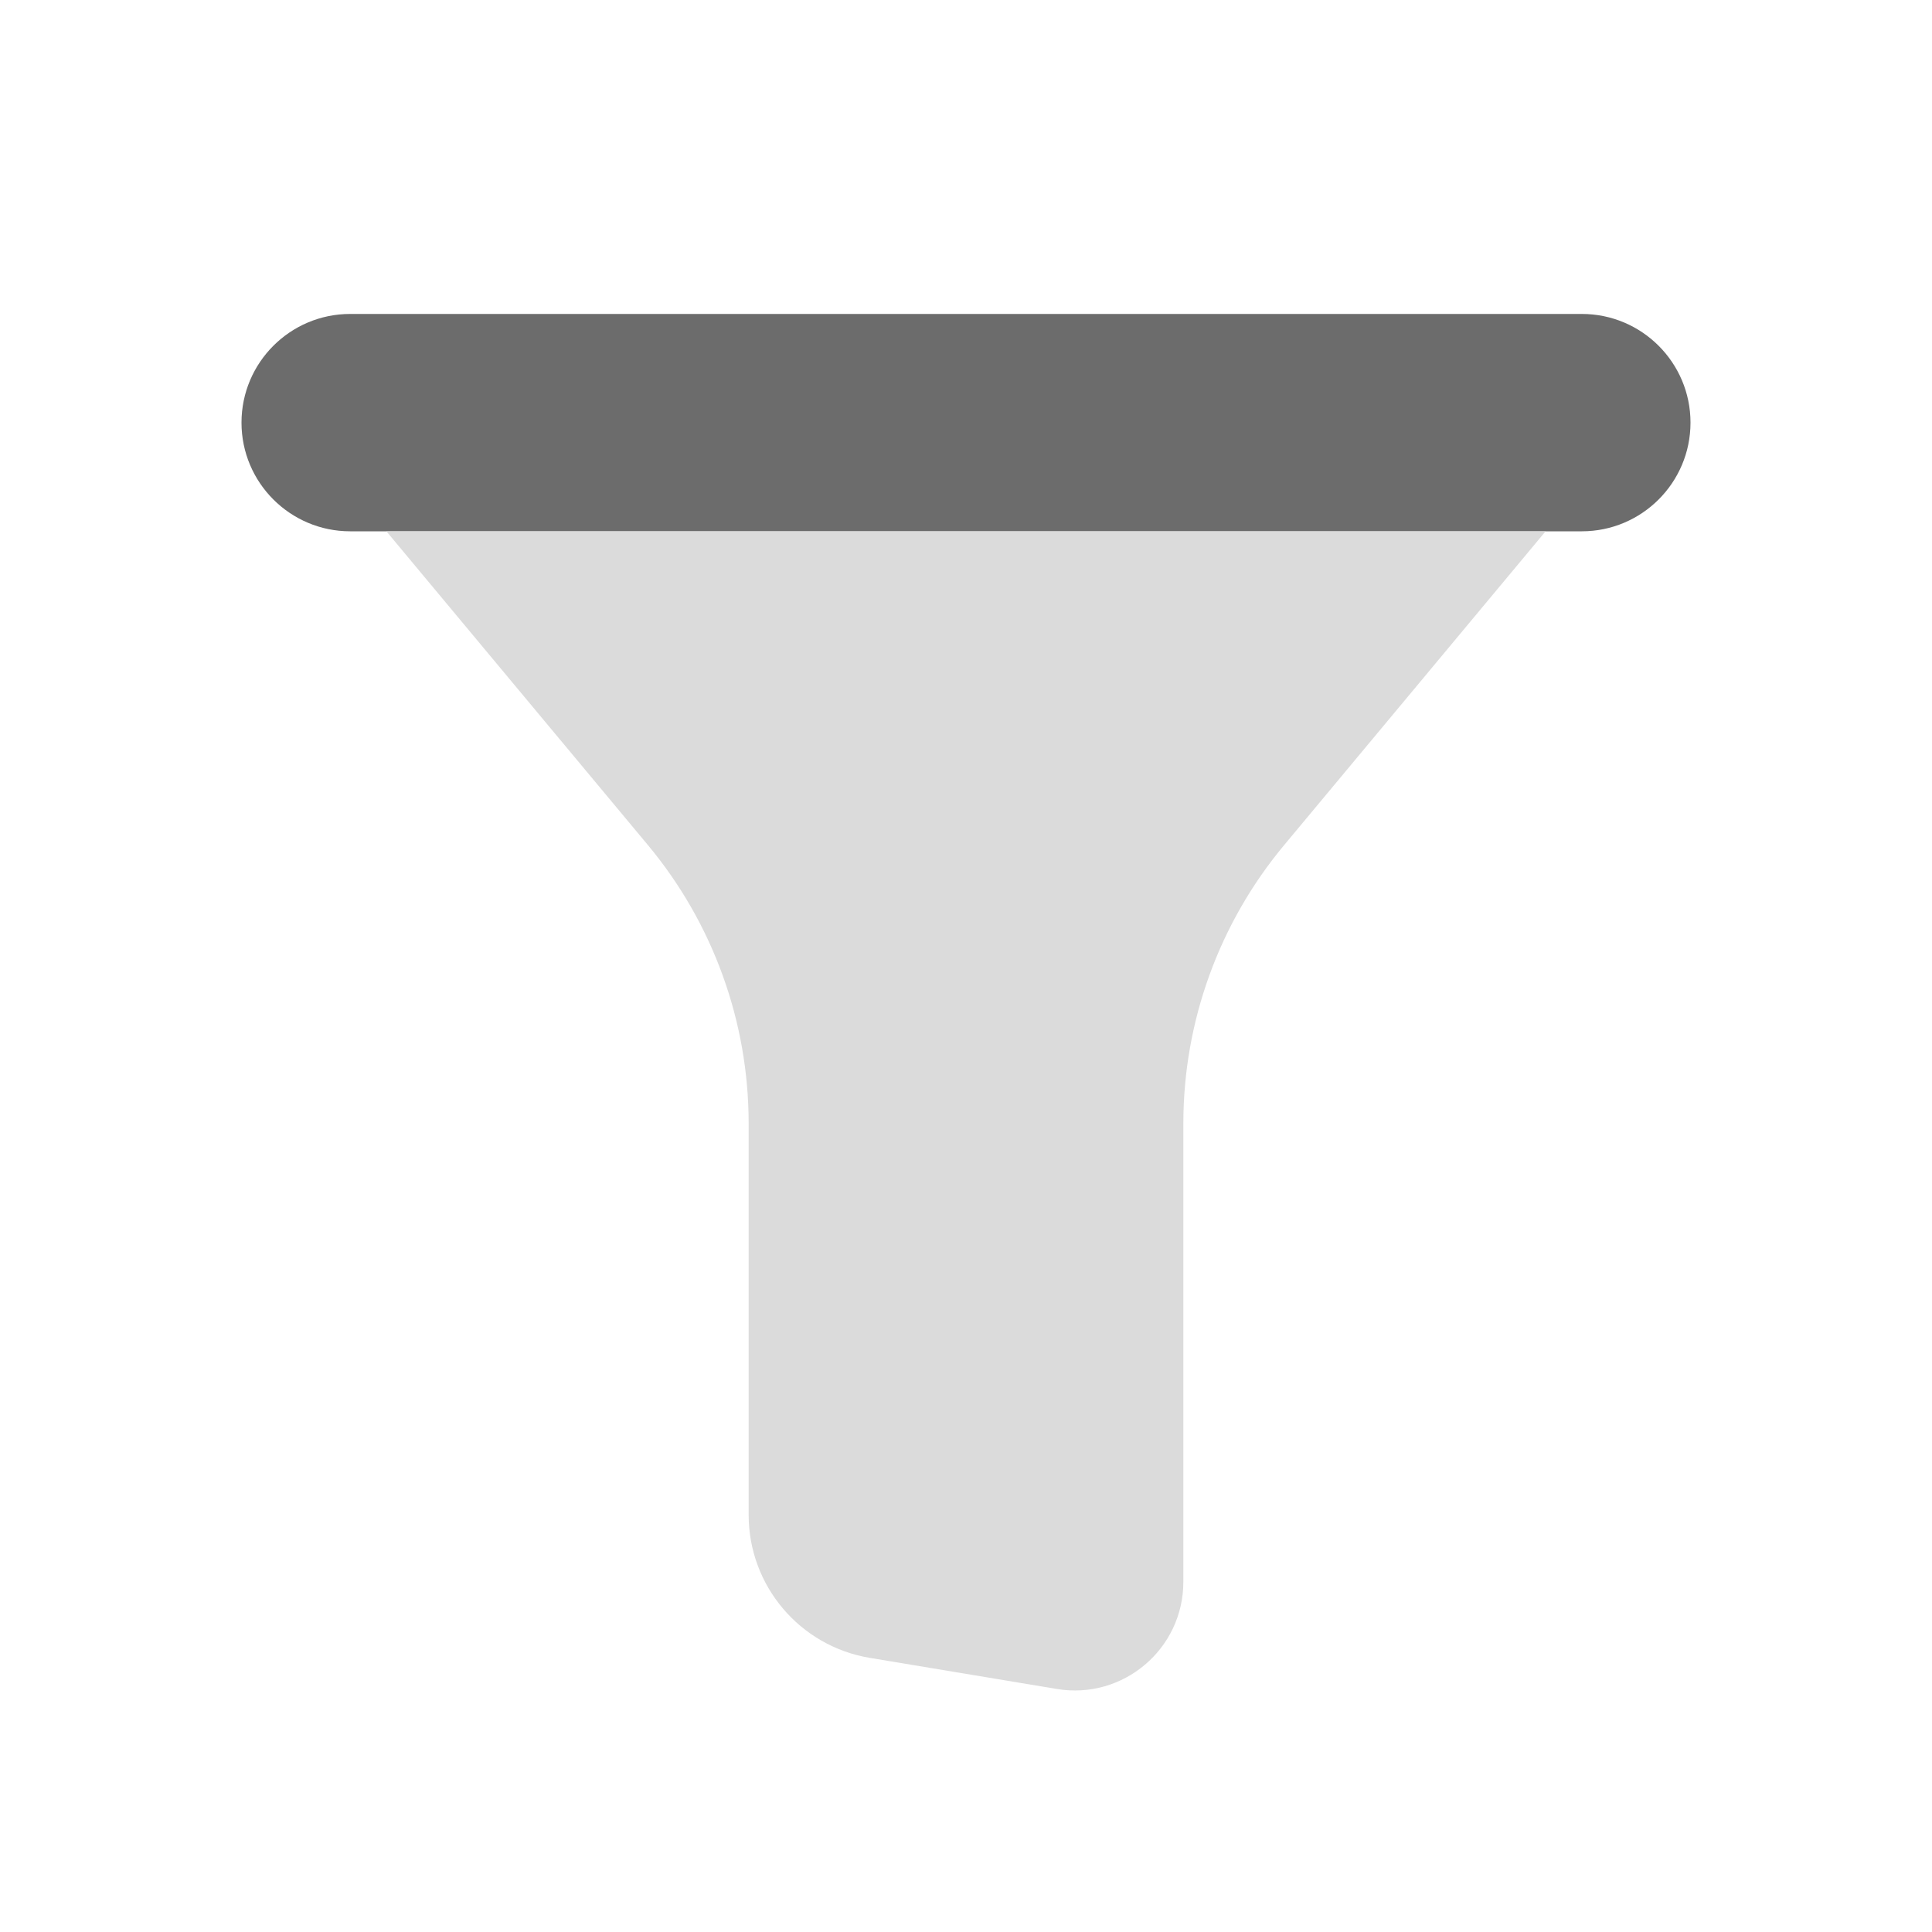 <svg width="20" height="20" viewBox="0 0 20 20" fill="none" xmlns="http://www.w3.org/2000/svg">
<path d="M16.375 3.25C16.085 3.25 3.914 3.25 3.625 3.25C3.004 3.25 2.5 3.754 2.5 4.375C2.5 4.996 3.004 5.5 3.625 5.5C3.914 5.5 16.085 5.5 16.375 5.5C16.996 5.5 17.5 4.996 17.5 4.375C17.5 3.754 16.996 3.25 16.375 3.25Z" fill="#6C6C6C"/>
<path d="M4 5.5L6.707 8.748C7.381 9.557 7.75 10.577 7.75 11.629V15.682C7.75 16.416 8.28 17.041 9.003 17.162L10.94 17.484C11.626 17.599 12.25 17.07 12.25 16.375V11.63C12.25 10.577 12.619 9.557 13.293 8.749L16 5.5H4Z" fill="#DBDBDB"/>
</svg>
